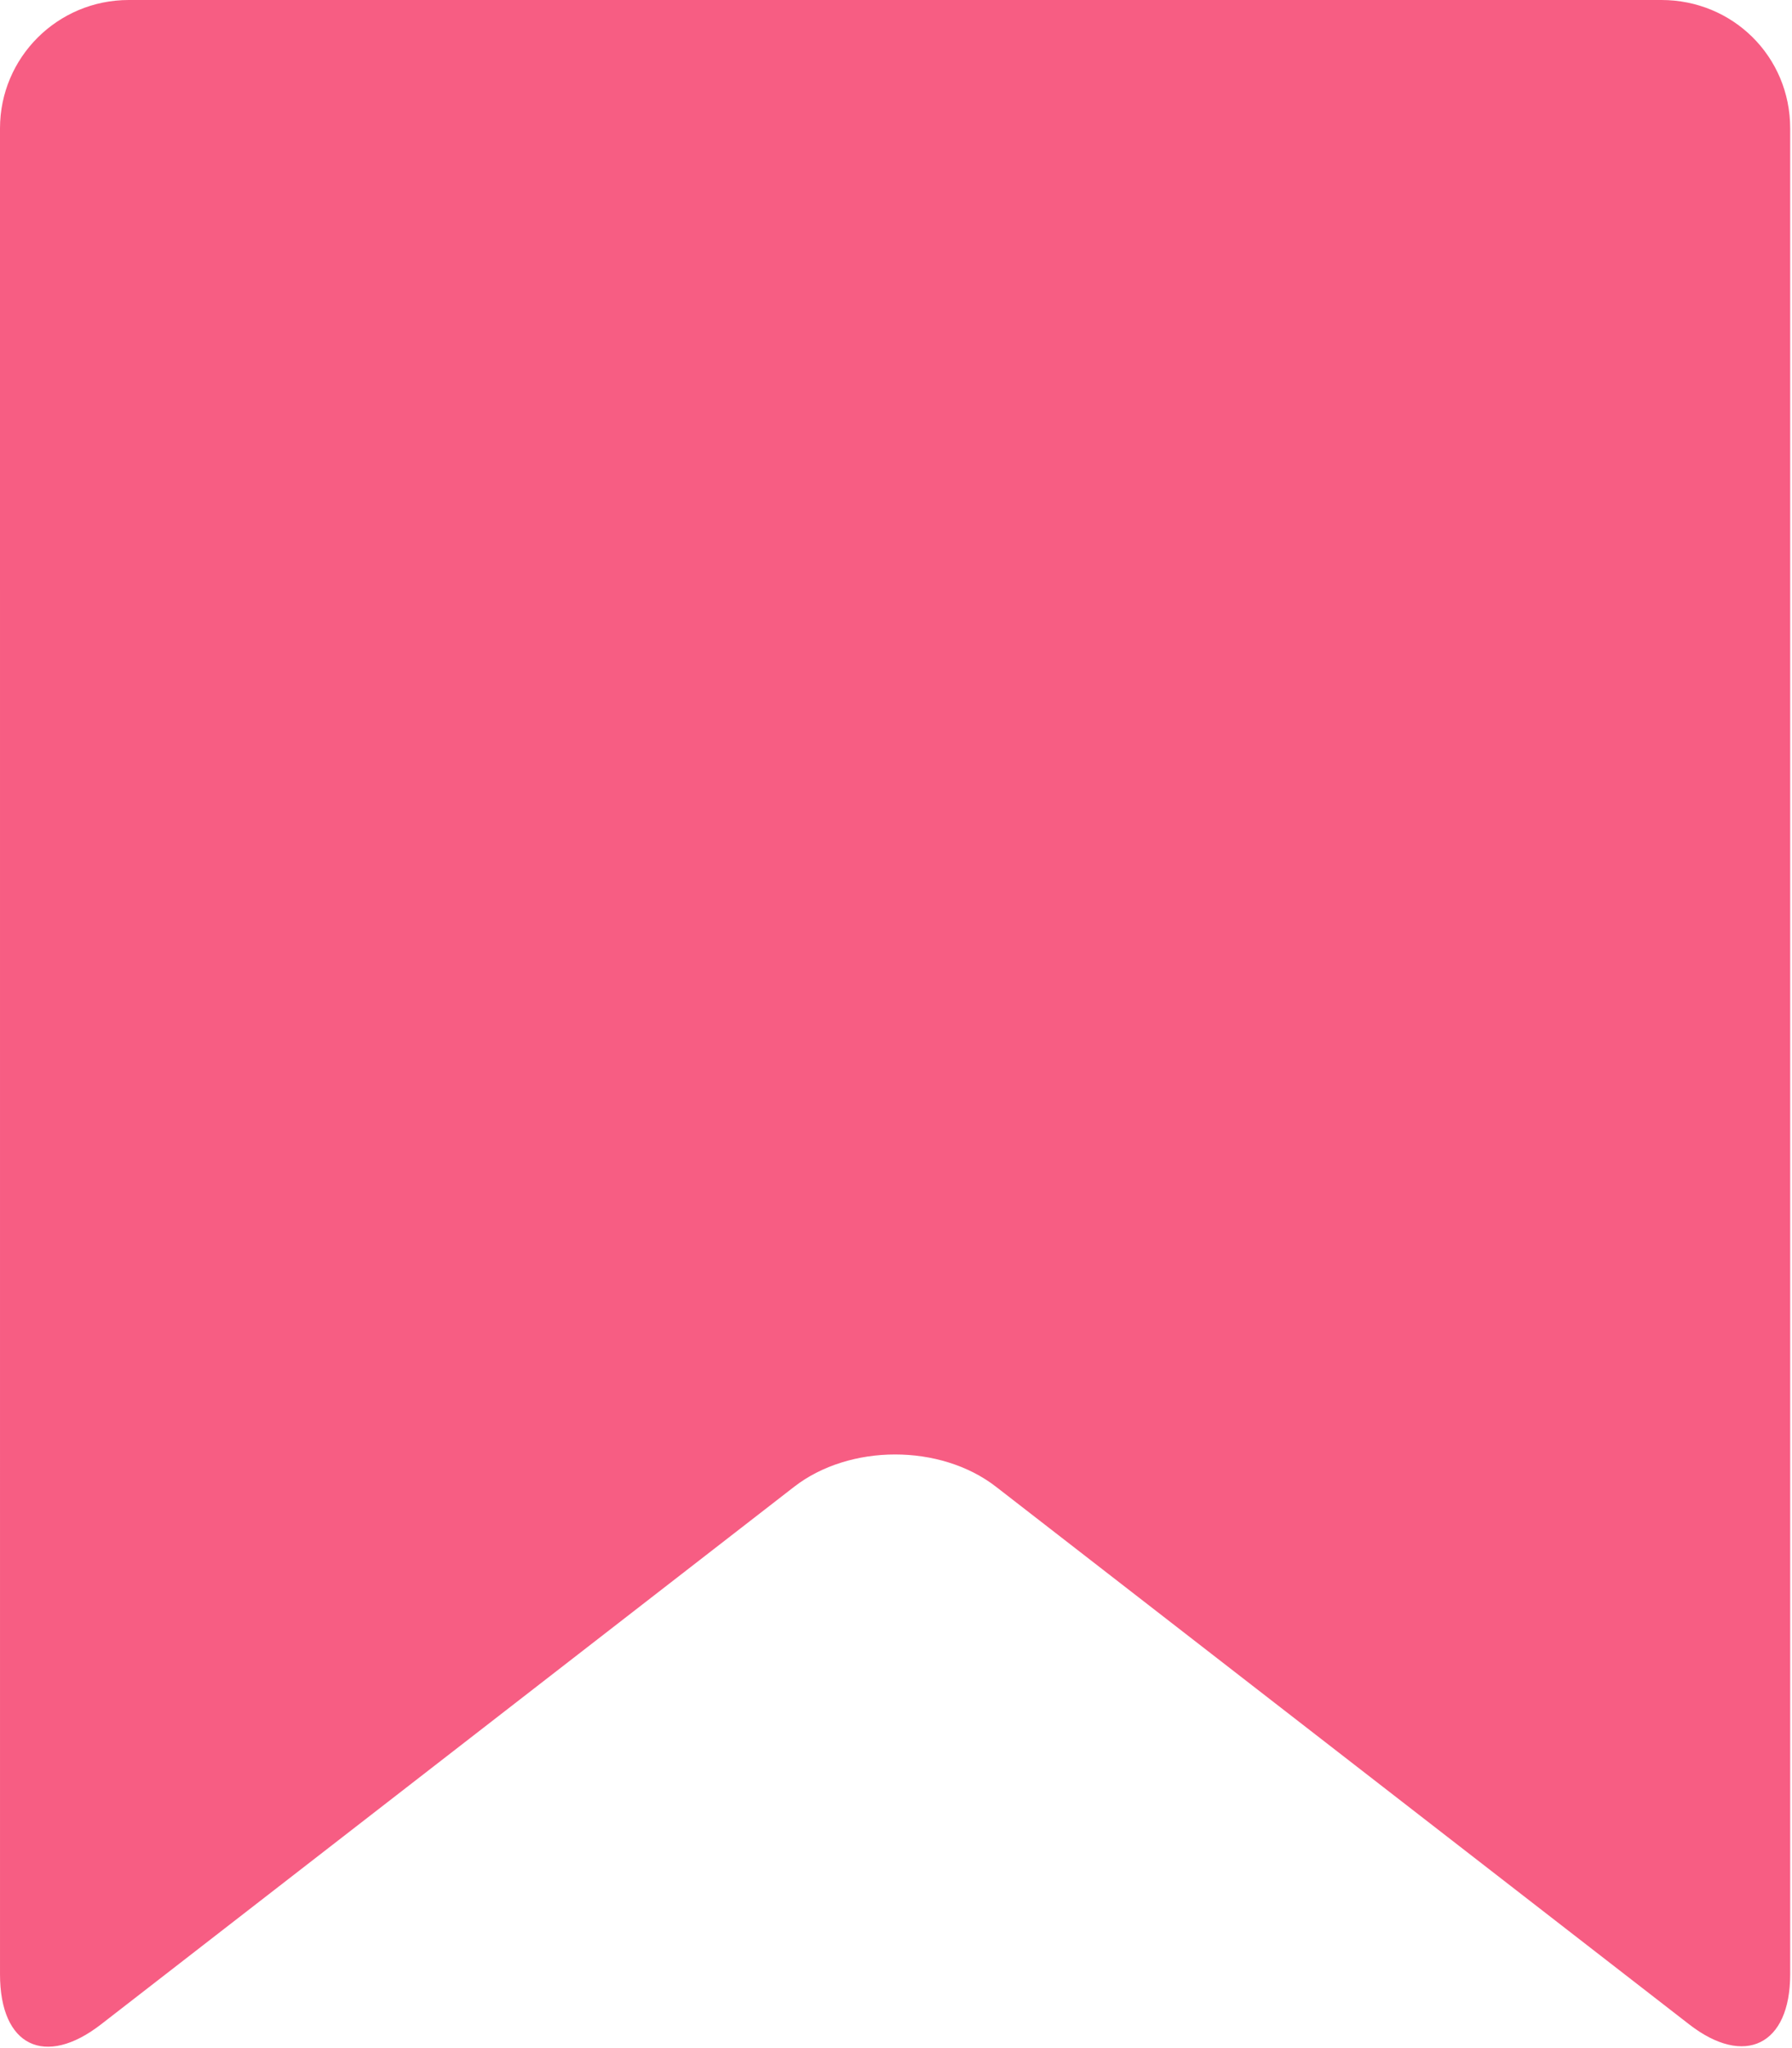 <svg width="436" height="498" viewBox="0 0 436 498" fill="none" xmlns="http://www.w3.org/2000/svg">
    <path fill-rule="evenodd" clip-rule="evenodd" d="M0 31.223C0 13.981 13.996 0 31.324 0H404.234C421.535 0 435.558 13.68 435.558 31.223V480.173C435.558 497.415 424.46 502.786 410.999 492.353L242.339 361.593C228.777 351.077 206.683 351.159 193.222 361.593L24.562 492.353C11 502.869 0.003 497.716 0.003 480.173L0 31.223Z" 
        fill="#f75d83"
    />
</svg>
